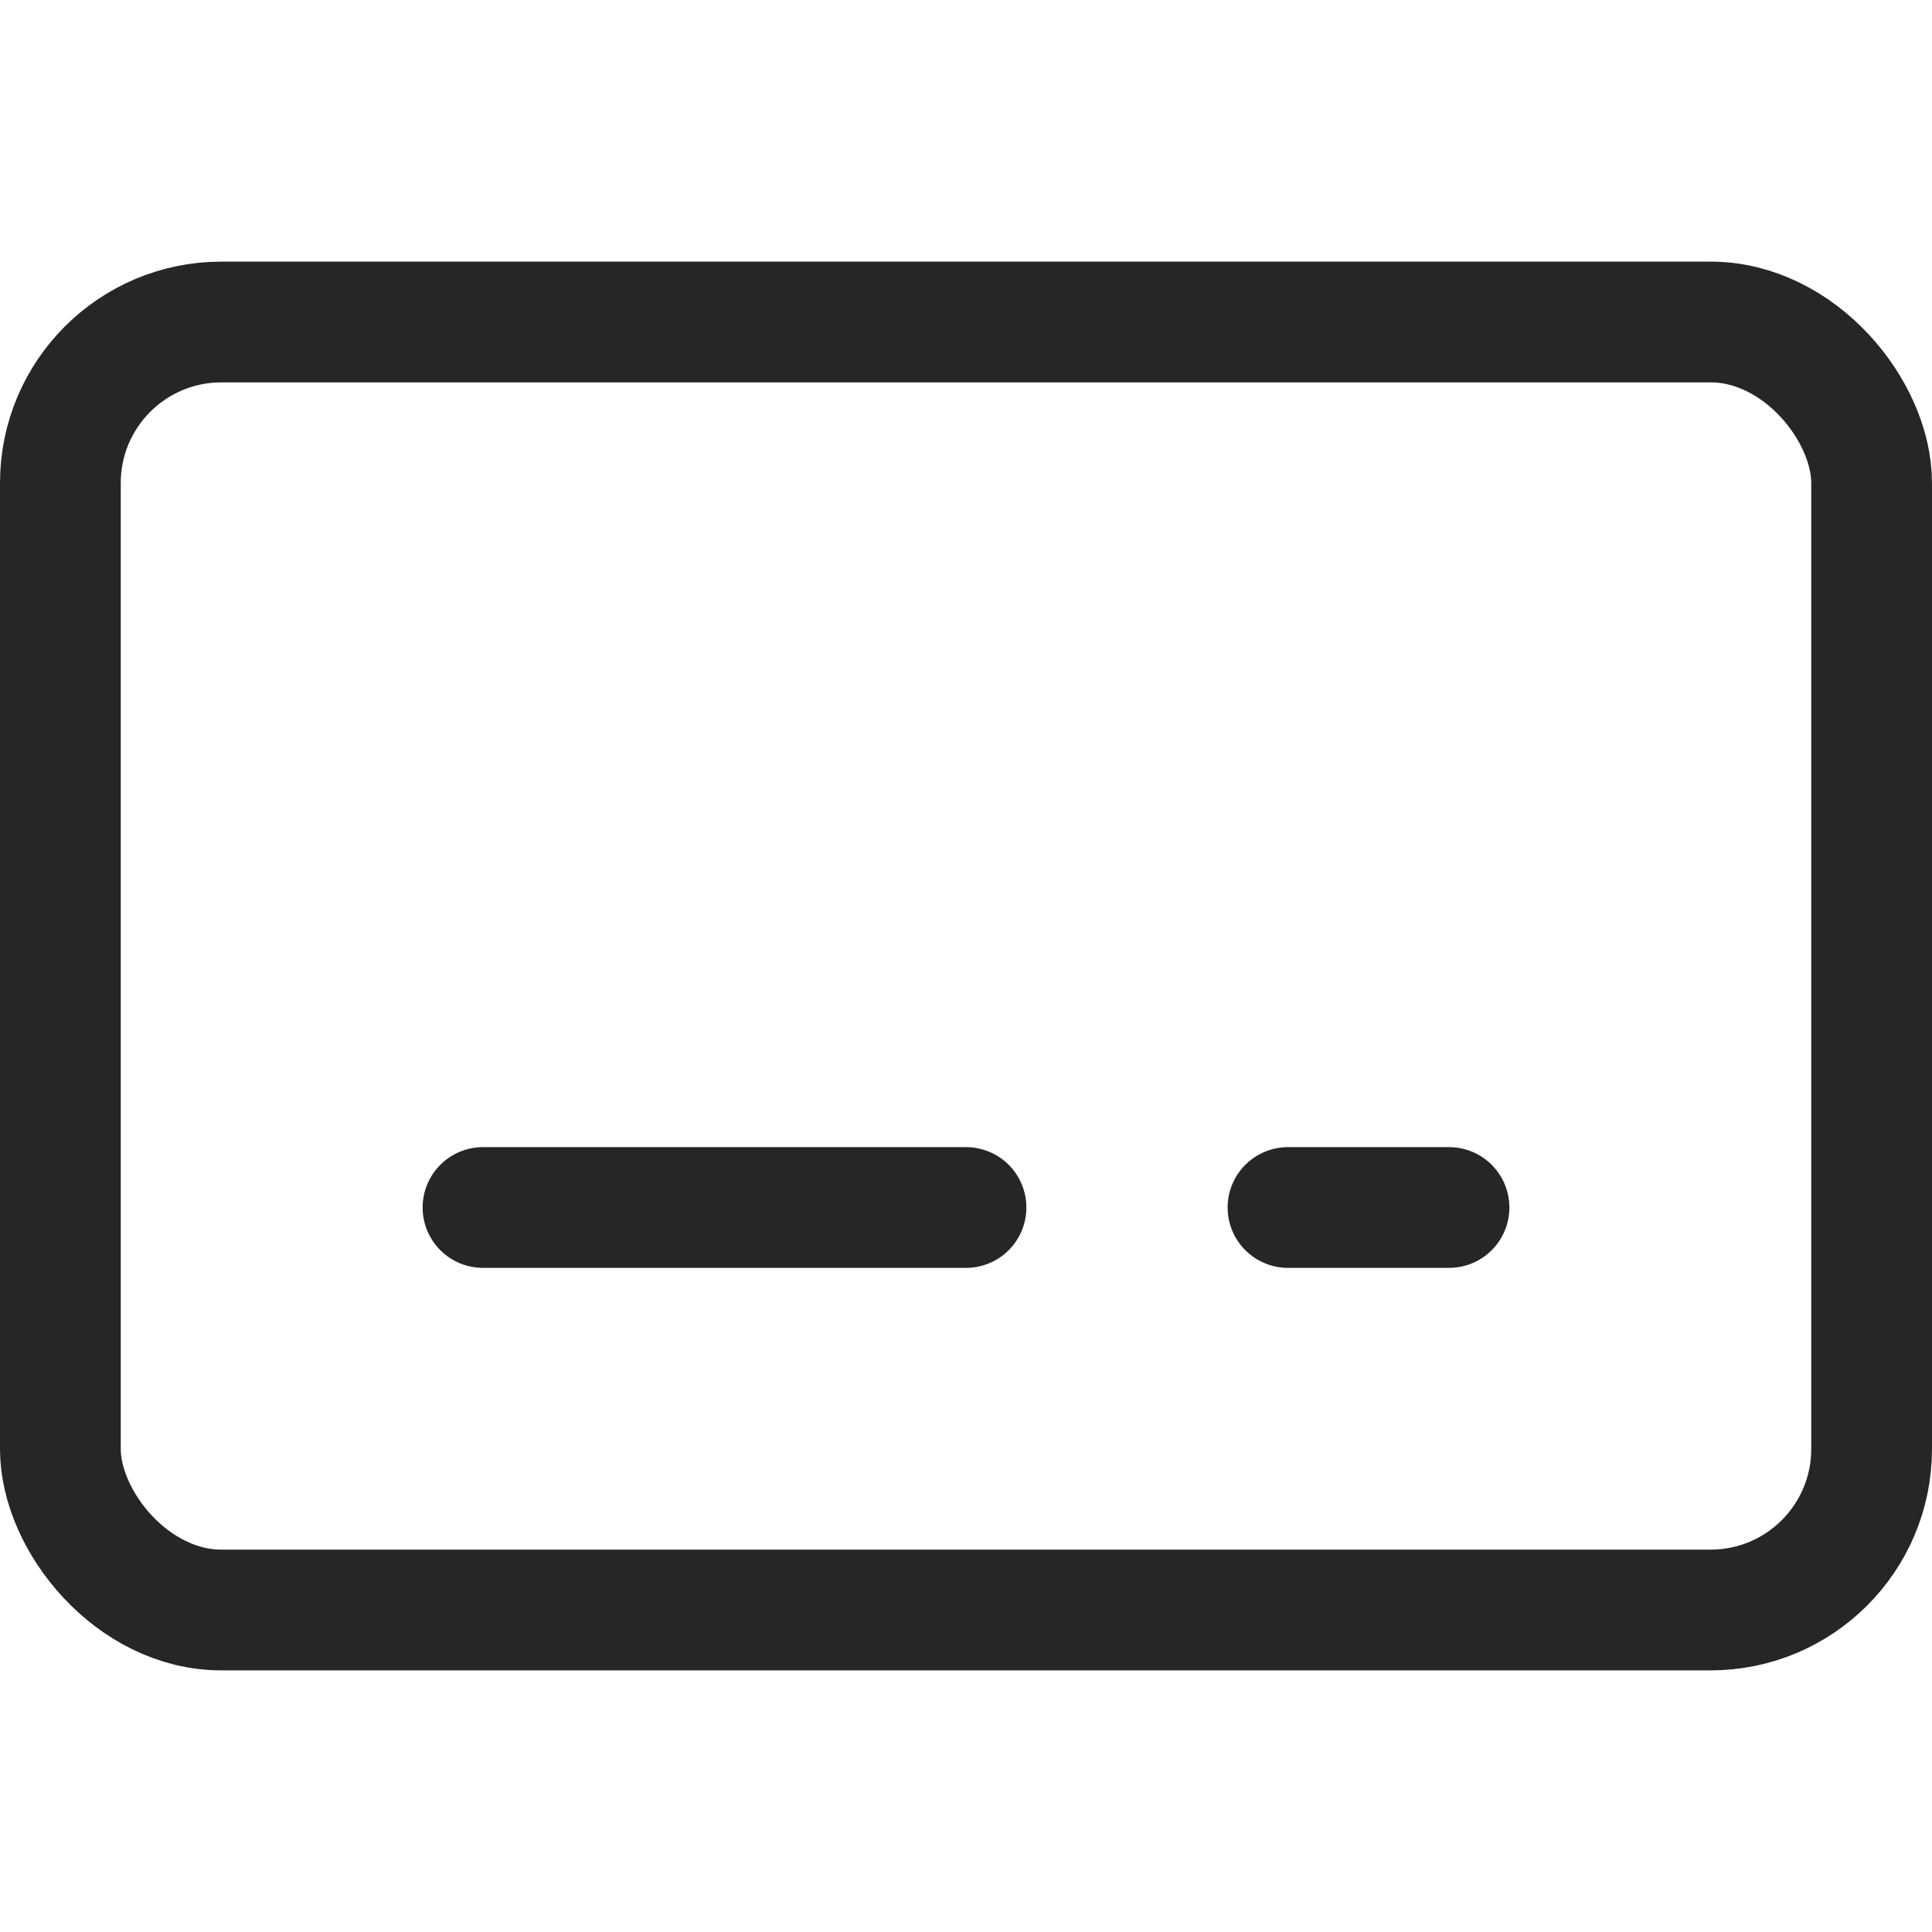 <svg width="24" height="24" viewBox="0 0 24 24" fill="none" xmlns="http://www.w3.org/2000/svg">
<rect x="0.75" y="4" width="22.5" height="16" rx="2" stroke="black" stroke-opacity="0.851" stroke-width="1.5"/>
<path d="M6 15H12M16 15H18" stroke="black" stroke-opacity="0.851" stroke-width="1.5" stroke-linecap="round"/>
</svg>
